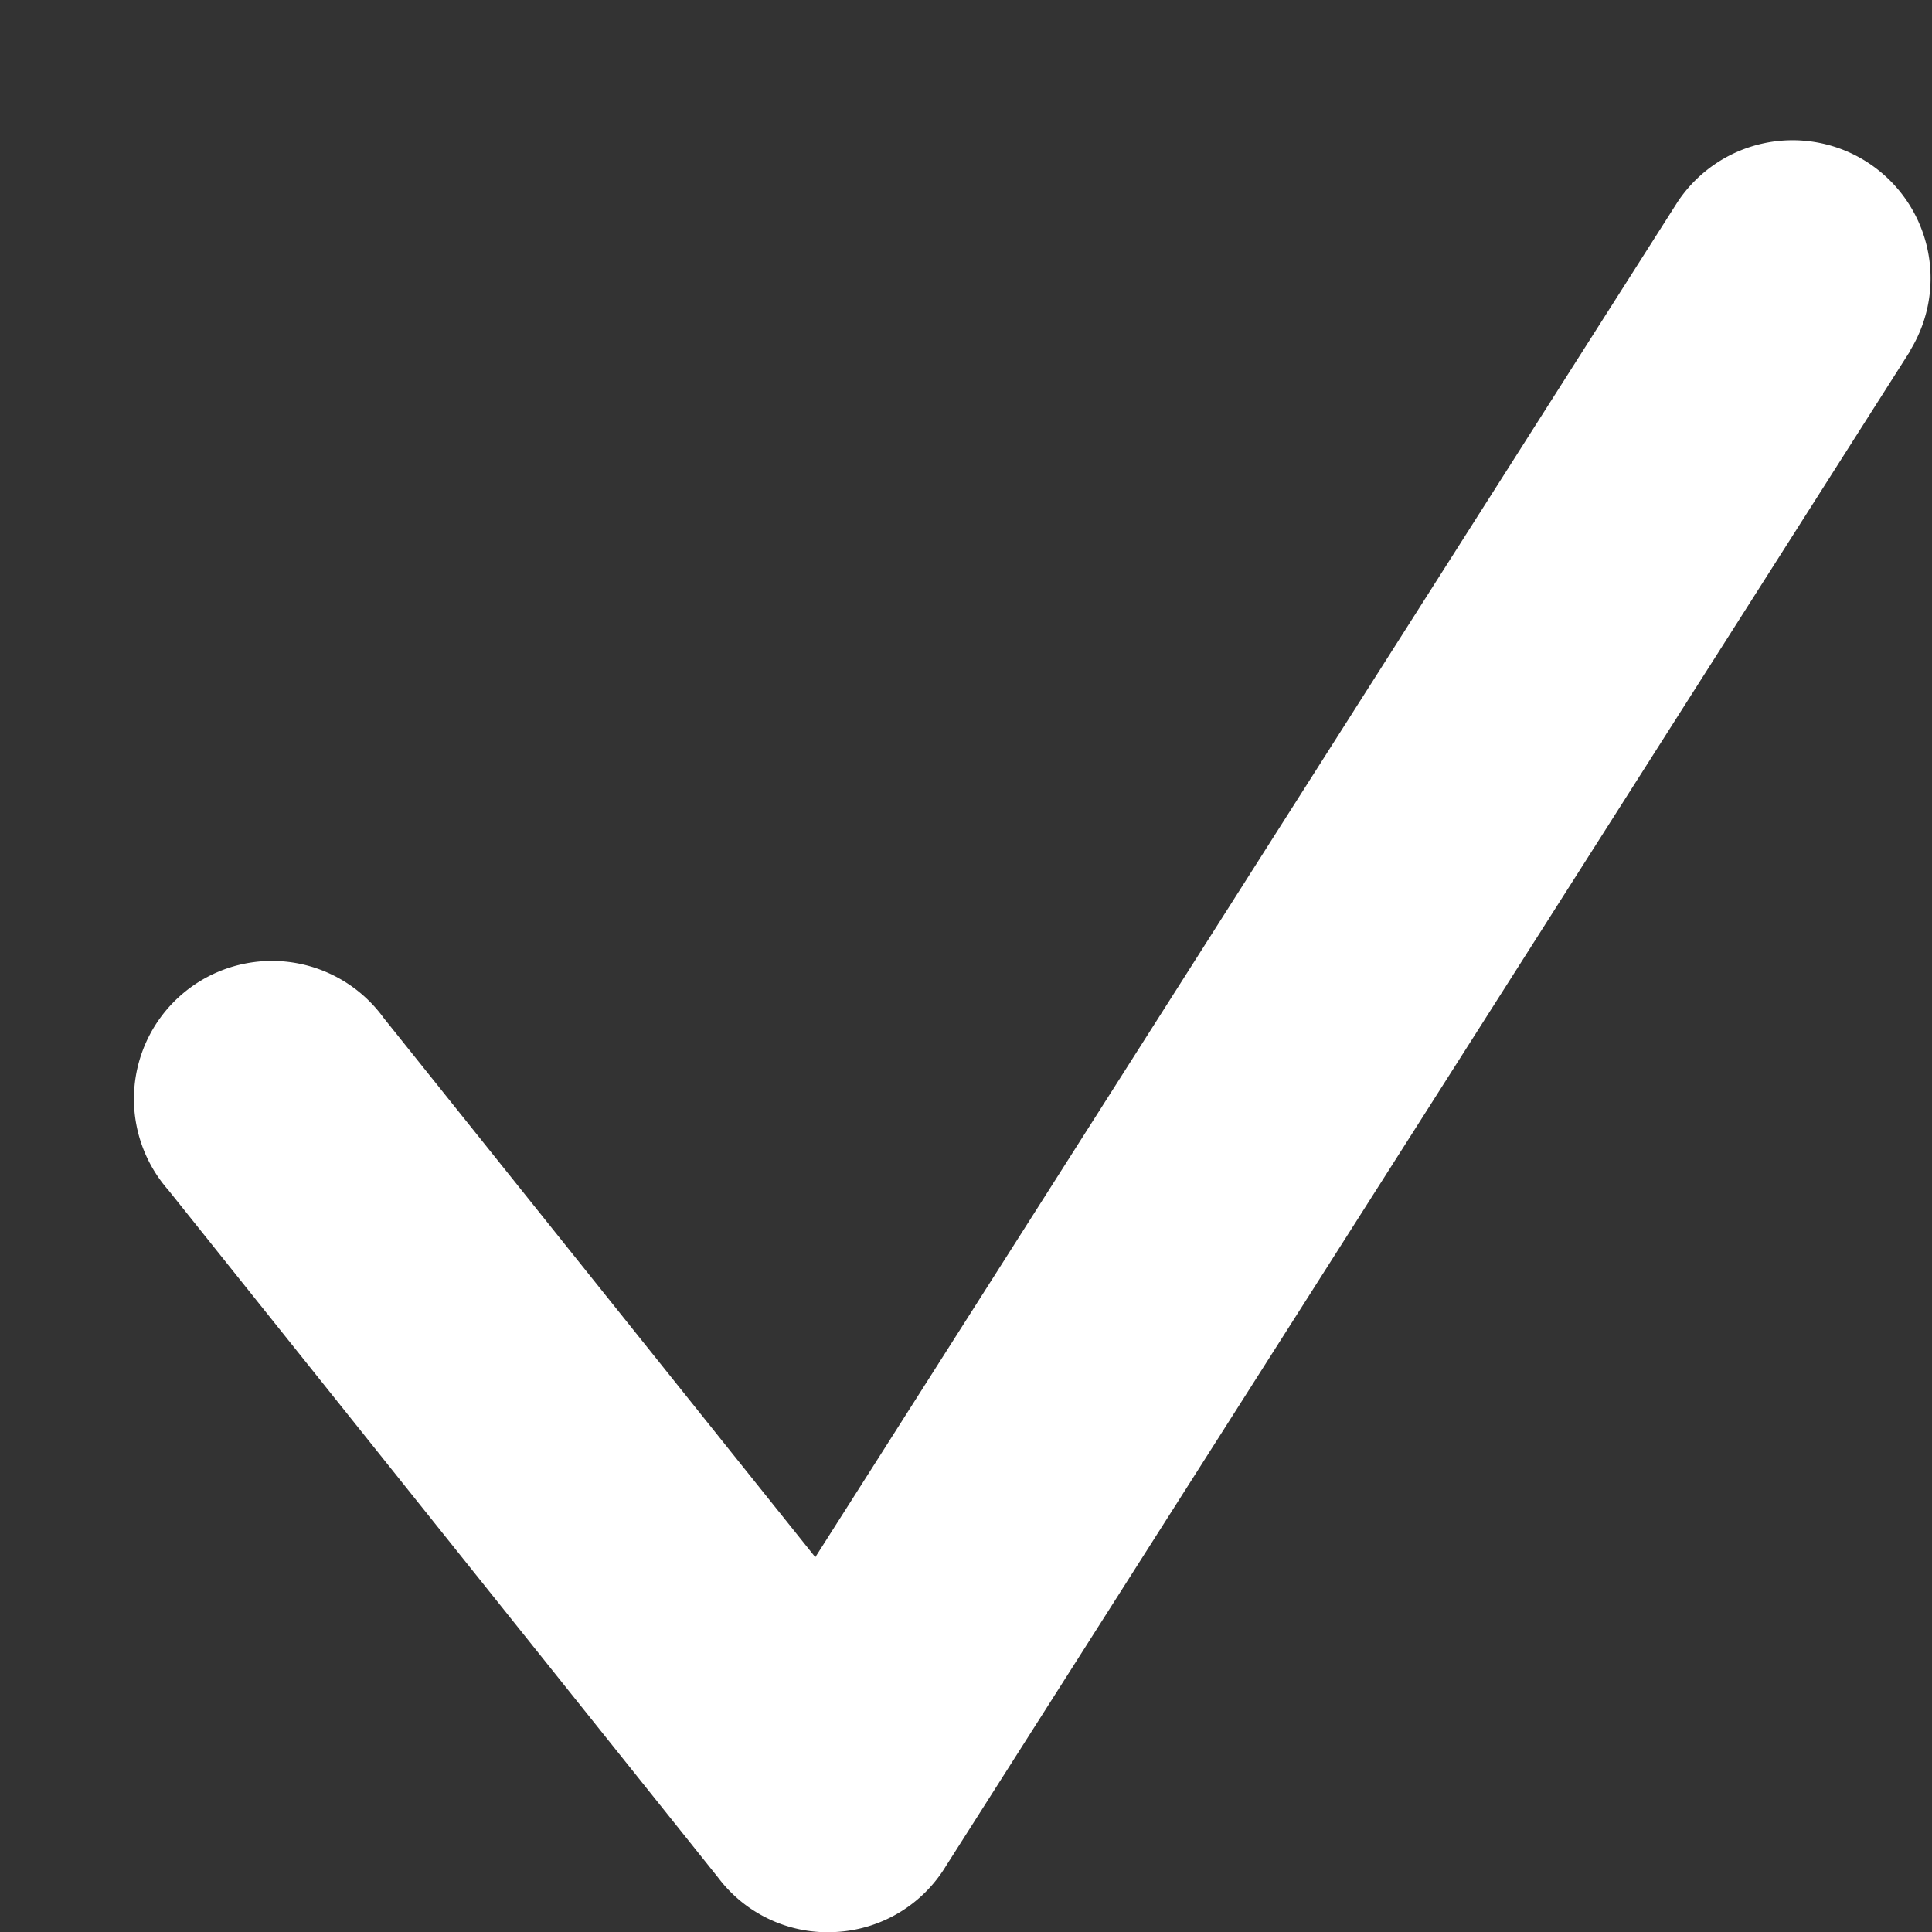 <svg width="7" height="7" fill="none" xmlns="http://www.w3.org/2000/svg"><rect width="100%" height="100%" fill="#333333" stroke="none"/><path fill-rule="evenodd" clip-rule="evenodd" d="M6.922 1.268a.5.5 0 0 0-.844-.536l-3.124 4.91L1.39 3.688a.5.5 0 1 0-.78.624l1.992 2.491A.496.496 0 0 0 3.027 7a.497.497 0 0 0 .401-.24l3.494-5.49Z" fill="#fff"/></svg>